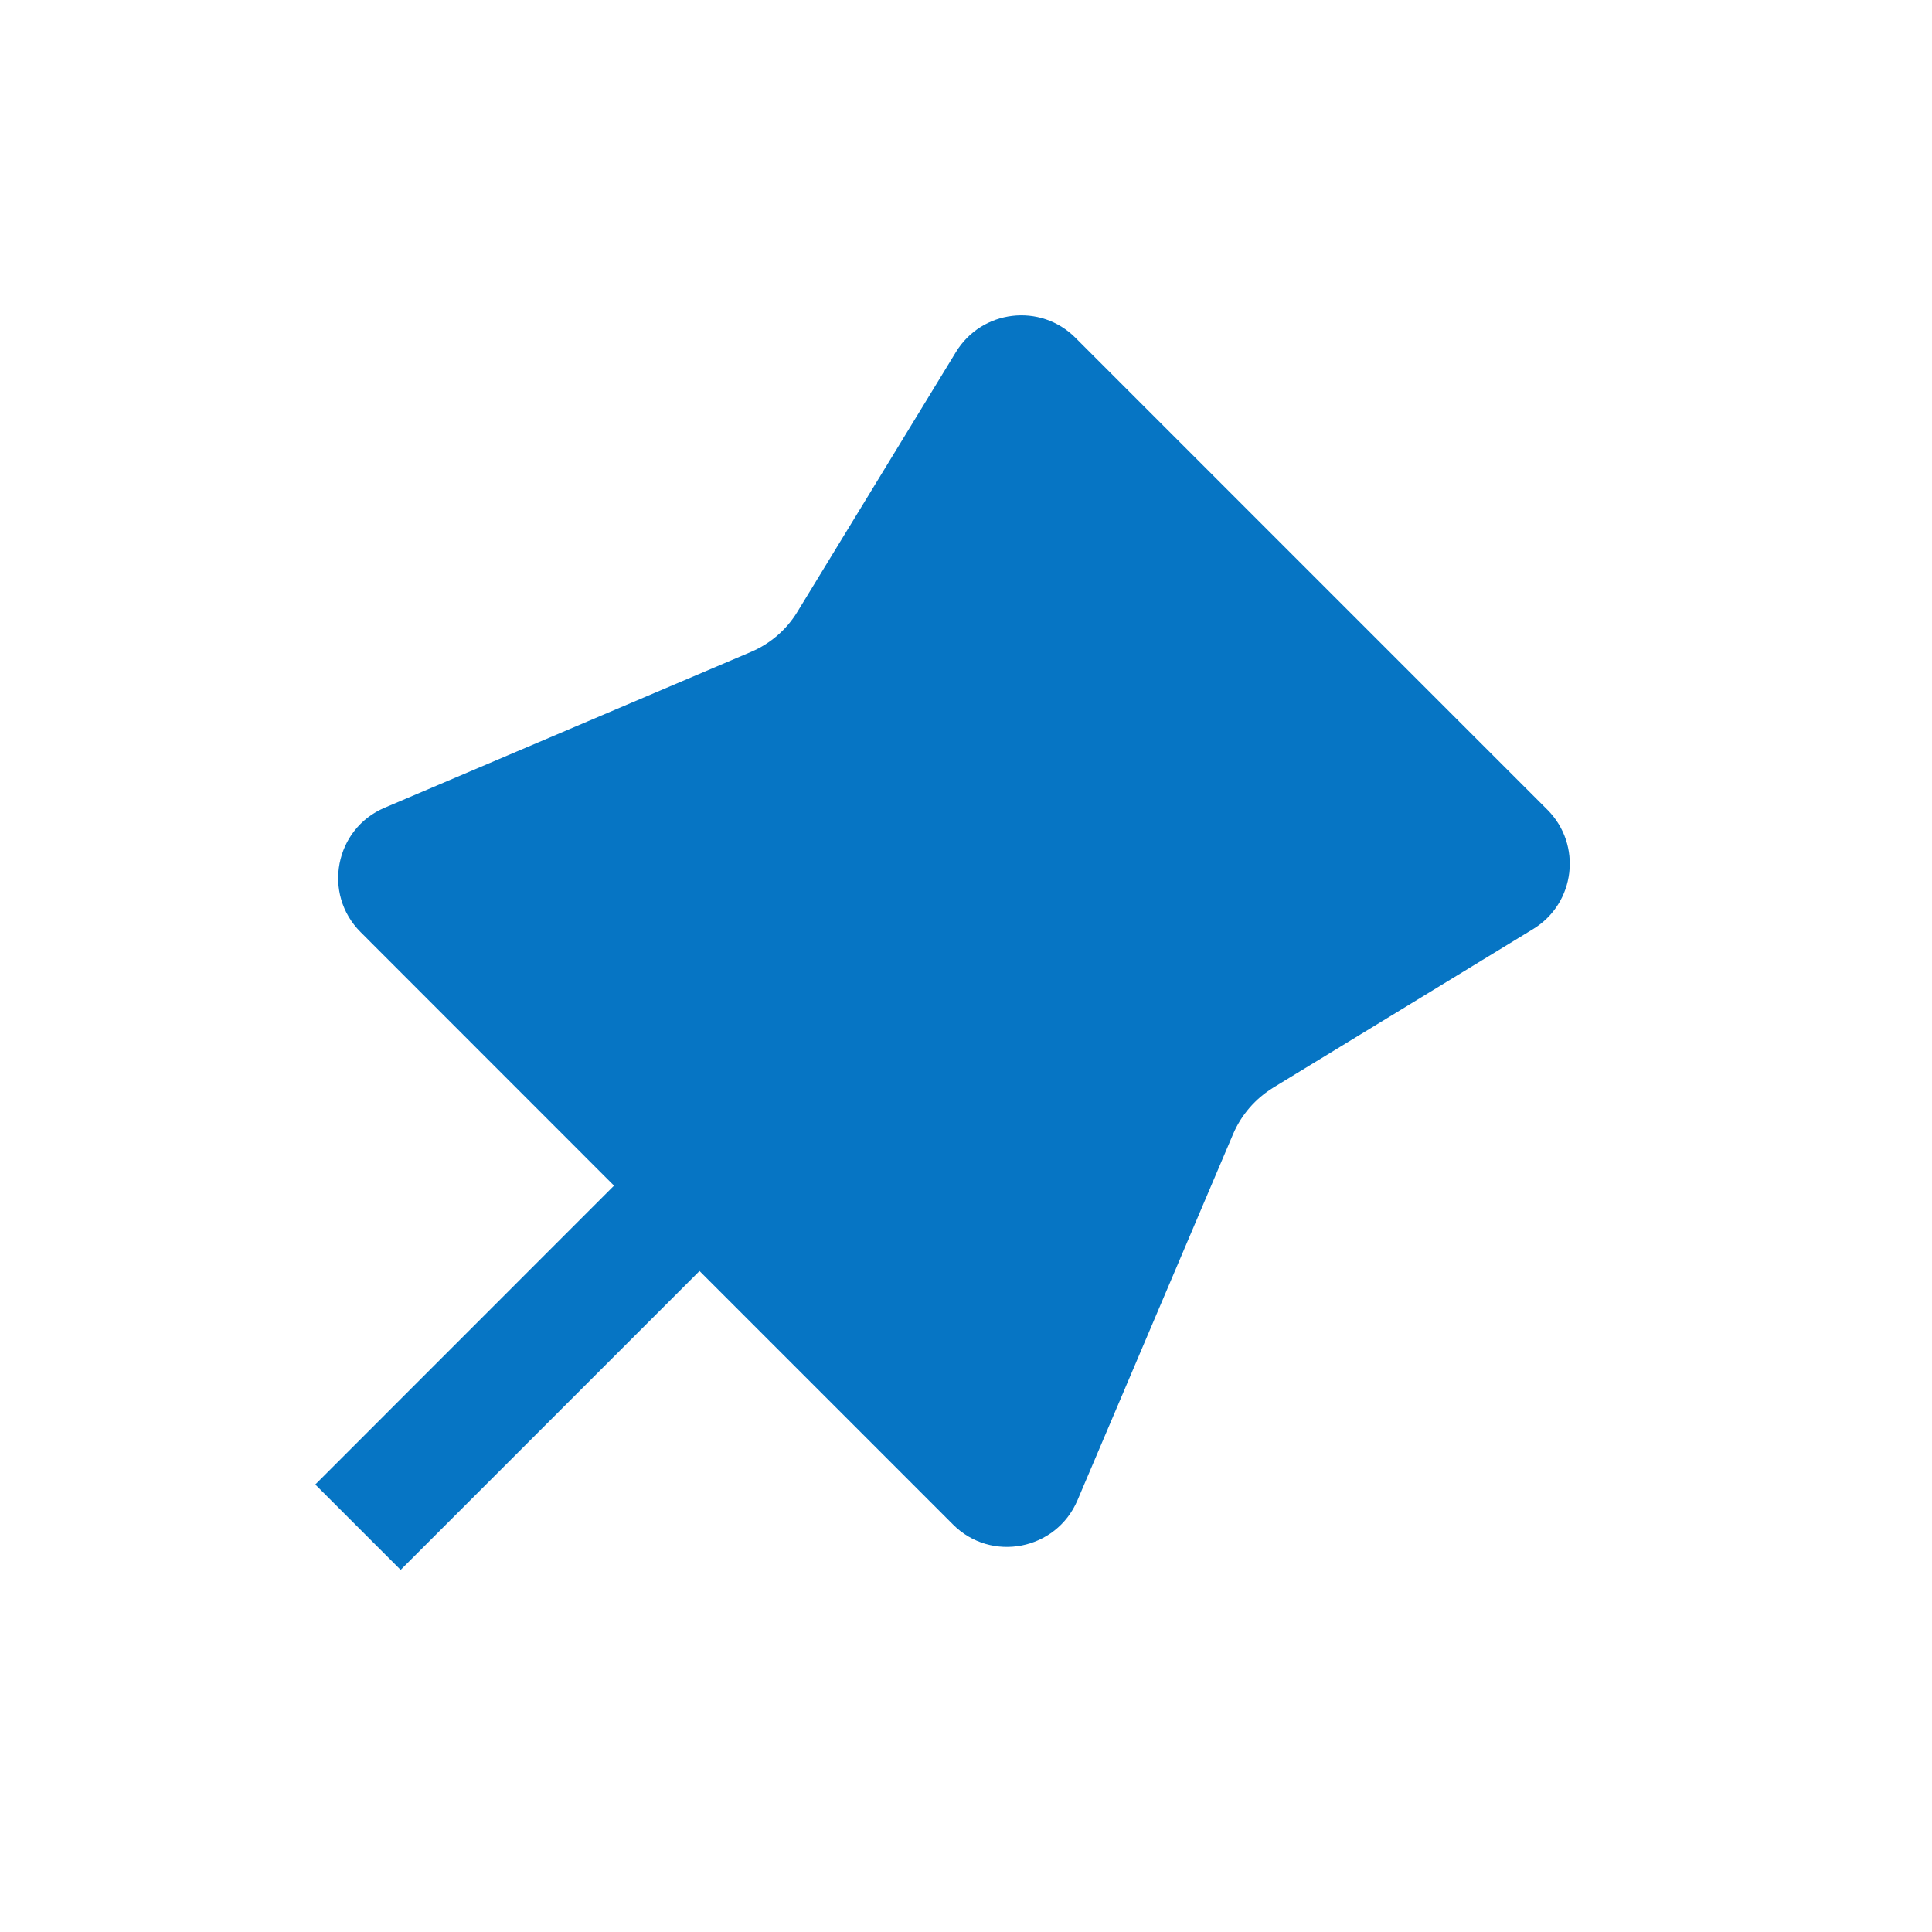 <svg width="16" height="16" viewBox="0 0 16 16" fill="none" xmlns="http://www.w3.org/2000/svg">
    <path fill-rule="evenodd" clip-rule="evenodd"
          d="M12.815 6.706C13.104 6.996 13.047 7.48 12.697 7.694L10.545 9.007C10.397 9.098 10.28 9.232 10.212 9.392L8.923 12.425C8.747 12.838 8.209 12.943 7.892 12.625L5.793 10.526L3.318 13.001L2.611 12.294L5.085 9.819L2.986 7.719C2.669 7.402 2.773 6.864 3.186 6.689L6.219 5.399C6.379 5.331 6.514 5.215 6.604 5.066L7.917 2.915C8.131 2.565 8.616 2.507 8.906 2.797L12.815 6.706ZM10.024 8.154L11.778 7.083L8.528 3.833L7.458 5.587C7.259 5.914 6.962 6.17 6.61 6.319L4.077 7.396L8.215 11.534L9.292 9.001C9.442 8.649 9.698 8.353 10.024 8.154Z"
          fill="#0675C4"/>
    <path d="M3.5 7.5L8 12L10 8.5L12 7L11 5.5L8.5 3.5L6.5 6L3.5 7.5Z" fill="#0675C4"/>
</svg>
